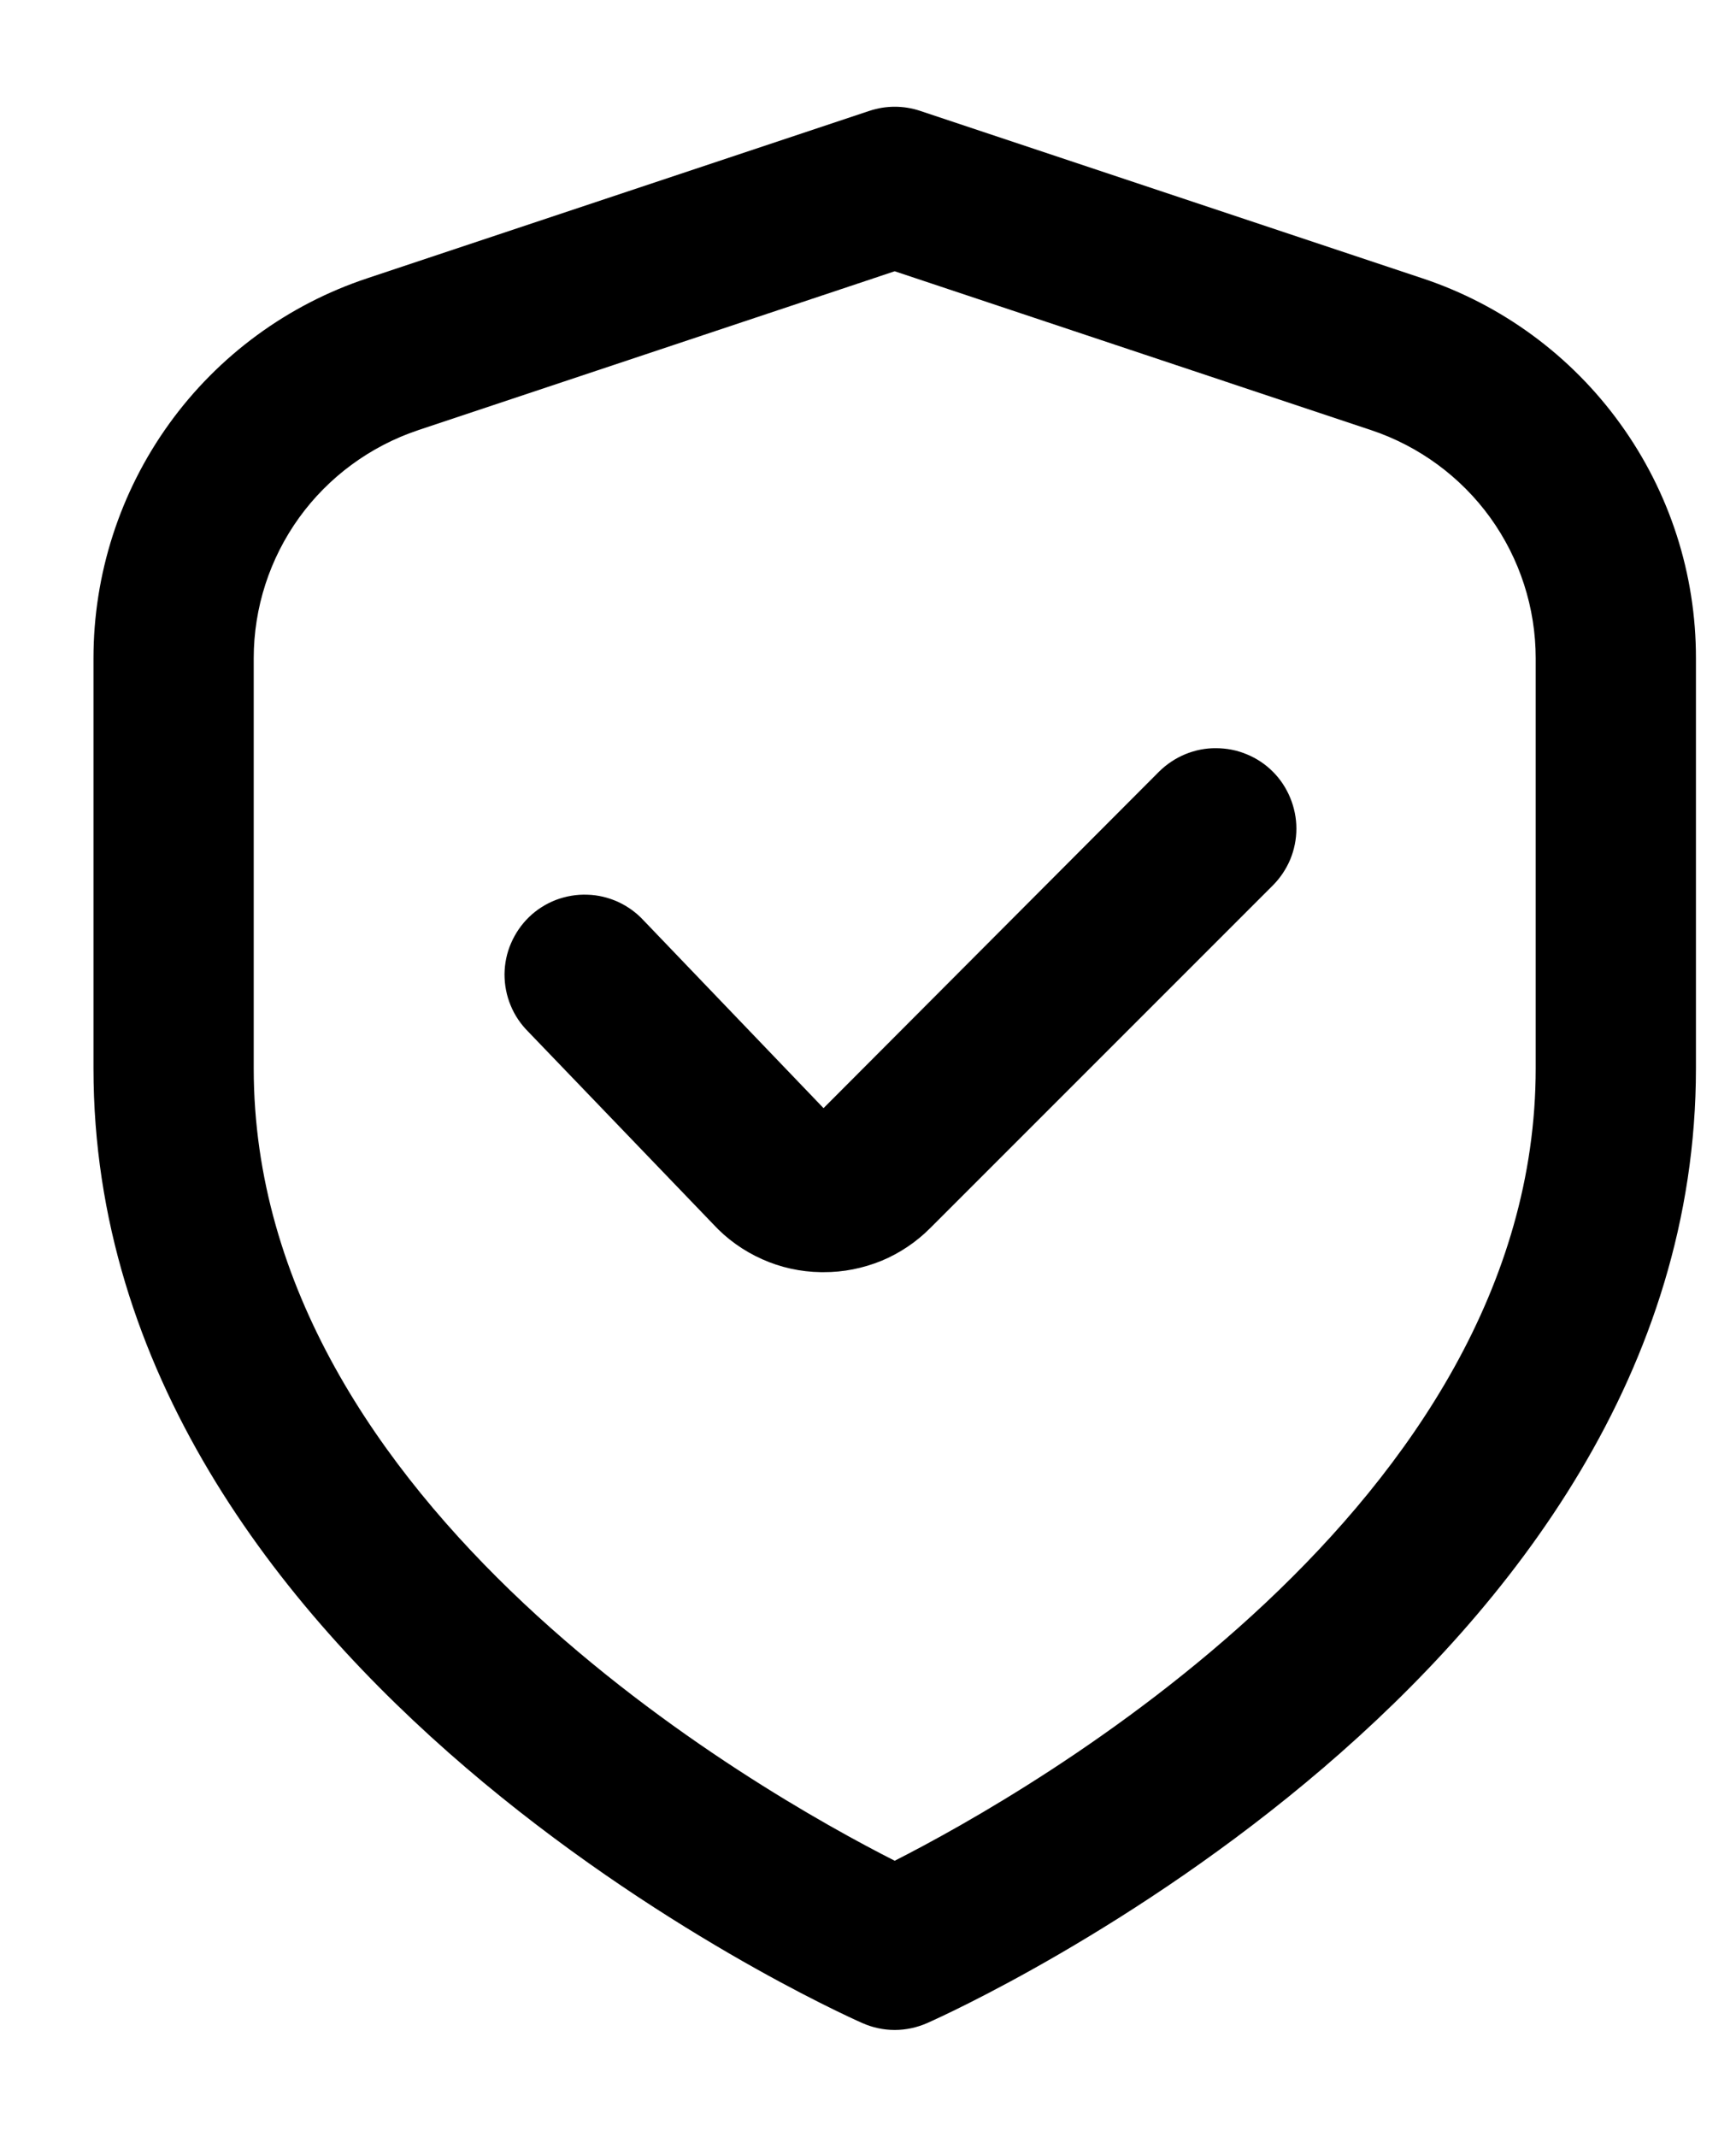 <svg width="13" height="16" viewBox="0 0 13 16" fill="none" xmlns="http://www.w3.org/2000/svg">
<path d="M10.649 2.083L6.89 0.83C6.767 0.789 6.634 0.789 6.511 0.83L2.752 2.083C2.154 2.281 1.634 2.663 1.266 3.174C0.898 3.685 0.7 4.299 0.7 4.929V7.999C0.7 12.537 6.22 15.043 6.457 15.147C6.533 15.181 6.616 15.199 6.7 15.199C6.784 15.199 6.867 15.181 6.944 15.147C7.18 15.043 12.7 12.537 12.7 7.999V4.929C12.701 4.299 12.503 3.685 12.134 3.174C11.766 2.663 11.246 2.281 10.649 2.083ZM11.5 7.999C11.5 11.272 7.709 13.419 6.7 13.932C5.69 13.42 1.9 11.28 1.9 7.999V4.929C1.9 4.551 2.019 4.183 2.24 3.876C2.461 3.57 2.773 3.341 3.131 3.221L6.7 2.031L10.269 3.221C10.627 3.341 10.939 3.57 11.16 3.876C11.381 4.183 11.5 4.551 11.5 4.929V7.999Z" fill="black"/>
<path d="M8.68 5.777L6.167 8.297L4.821 6.893C4.767 6.834 4.702 6.787 4.629 6.753C4.556 6.72 4.478 6.701 4.398 6.699C4.317 6.696 4.238 6.71 4.163 6.738C4.088 6.767 4.02 6.81 3.962 6.866C3.905 6.921 3.859 6.988 3.827 7.062C3.795 7.135 3.779 7.214 3.778 7.294C3.778 7.374 3.793 7.454 3.824 7.528C3.854 7.602 3.9 7.669 3.956 7.725L5.34 9.165C5.443 9.277 5.568 9.366 5.707 9.428C5.845 9.49 5.995 9.523 6.147 9.525H6.167C6.316 9.526 6.463 9.496 6.601 9.44C6.738 9.383 6.863 9.299 6.968 9.193L9.531 6.63C9.587 6.574 9.631 6.508 9.662 6.435C9.692 6.362 9.708 6.284 9.708 6.204C9.708 6.125 9.692 6.047 9.662 5.974C9.632 5.901 9.588 5.834 9.532 5.778C9.476 5.722 9.41 5.678 9.337 5.648C9.264 5.617 9.185 5.602 9.106 5.602C9.027 5.601 8.949 5.617 8.876 5.647C8.803 5.677 8.736 5.722 8.68 5.777Z" fill="black"/>
</svg>

